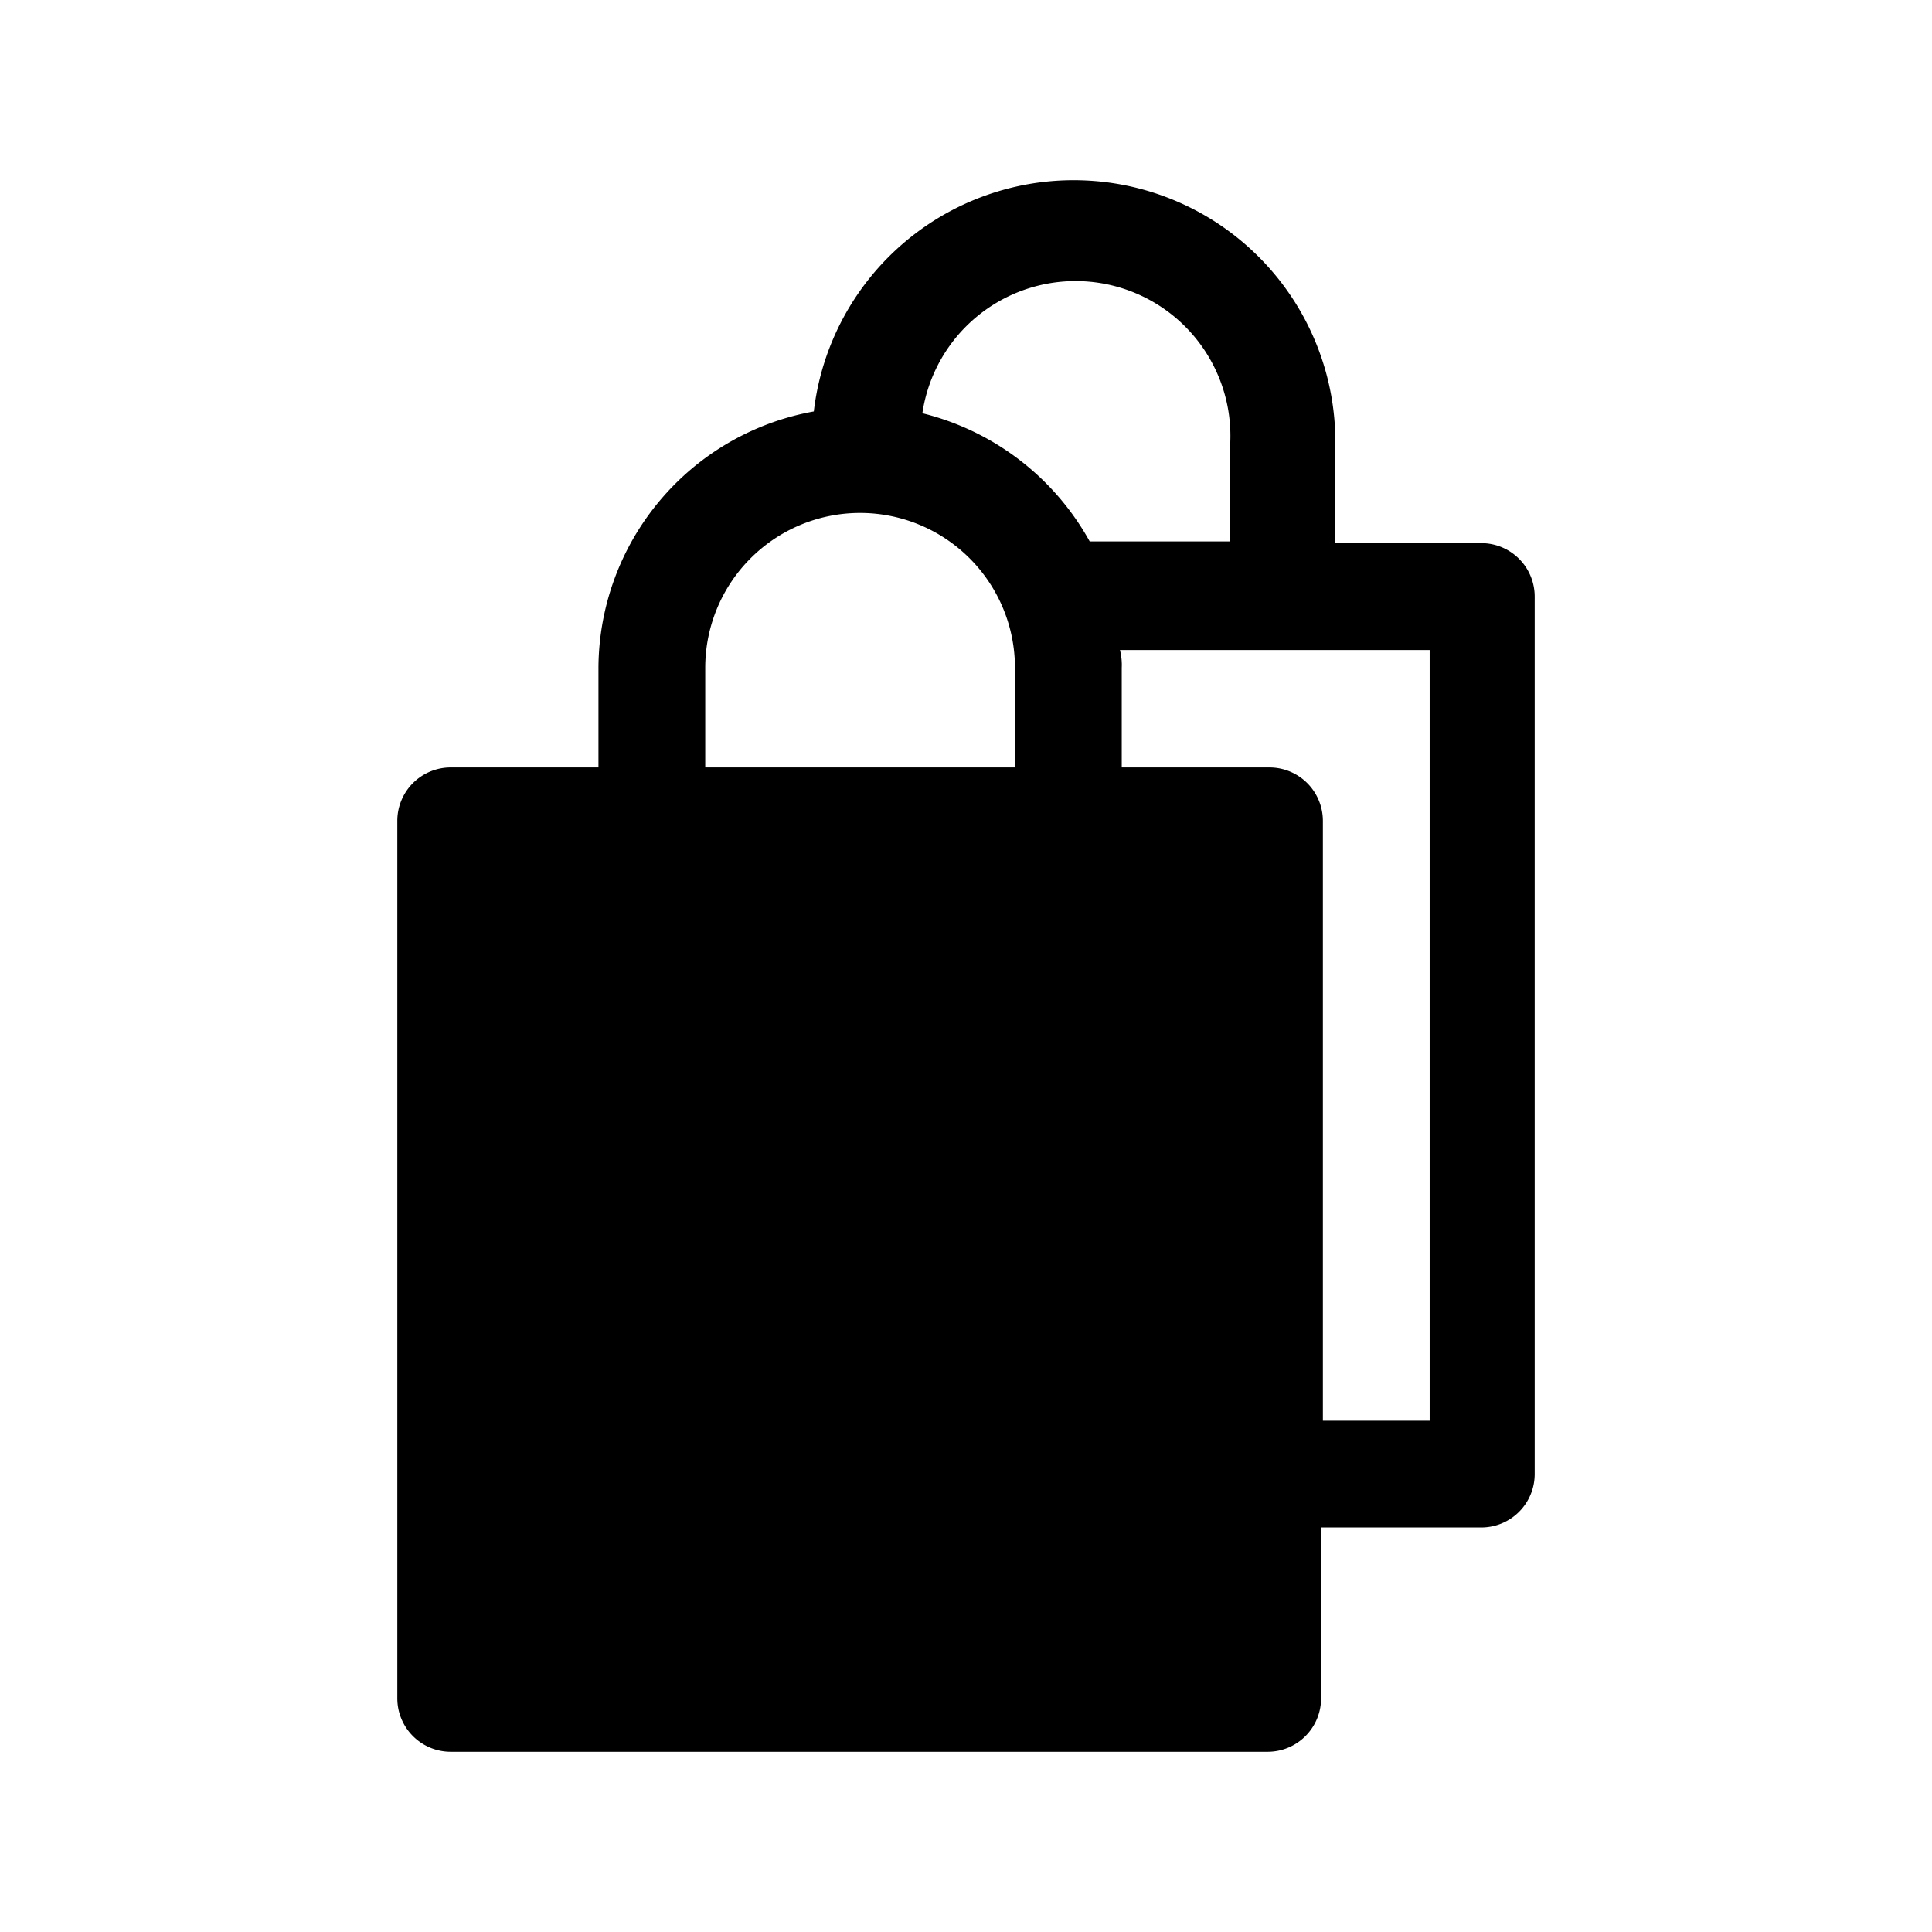 <svg xmlns="http://www.w3.org/2000/svg" width="100" height="100" viewBox="0 0 100 100">
  <path d="M76.763,28.114H69.117V22.956a13.543,13.543,0,0,0-26.994-1.659A13.543,13.543,0,0,0,30.976,34.565v5.158h-7.647a2.764,2.764,0,0,0-2.764,2.764V87.907a2.764,2.764,0,0,0,2.764,2.764H65.614a2.765,2.765,0,0,0,2.765-2.764V79.062h8.291a2.765,2.765,0,0,0,2.765-2.764V30.878a2.766,2.766,0,0,0-2.673-2.764M52.534,39.723H36.503V34.565a8.015,8.015,0,0,1,16.031,0ZM47.742,21.39a8.015,8.015,0,0,1,15.938,1.474v5.16h-7.277a13.634,13.634,0,0,0-8.661-6.634M73.999,73.535H68.472v-31.048a2.766,2.766,0,0,0-2.765-2.764H58.061V34.565a3.117,3.117,0,0,0-.093-.921h16.031Z"/>
</svg>
